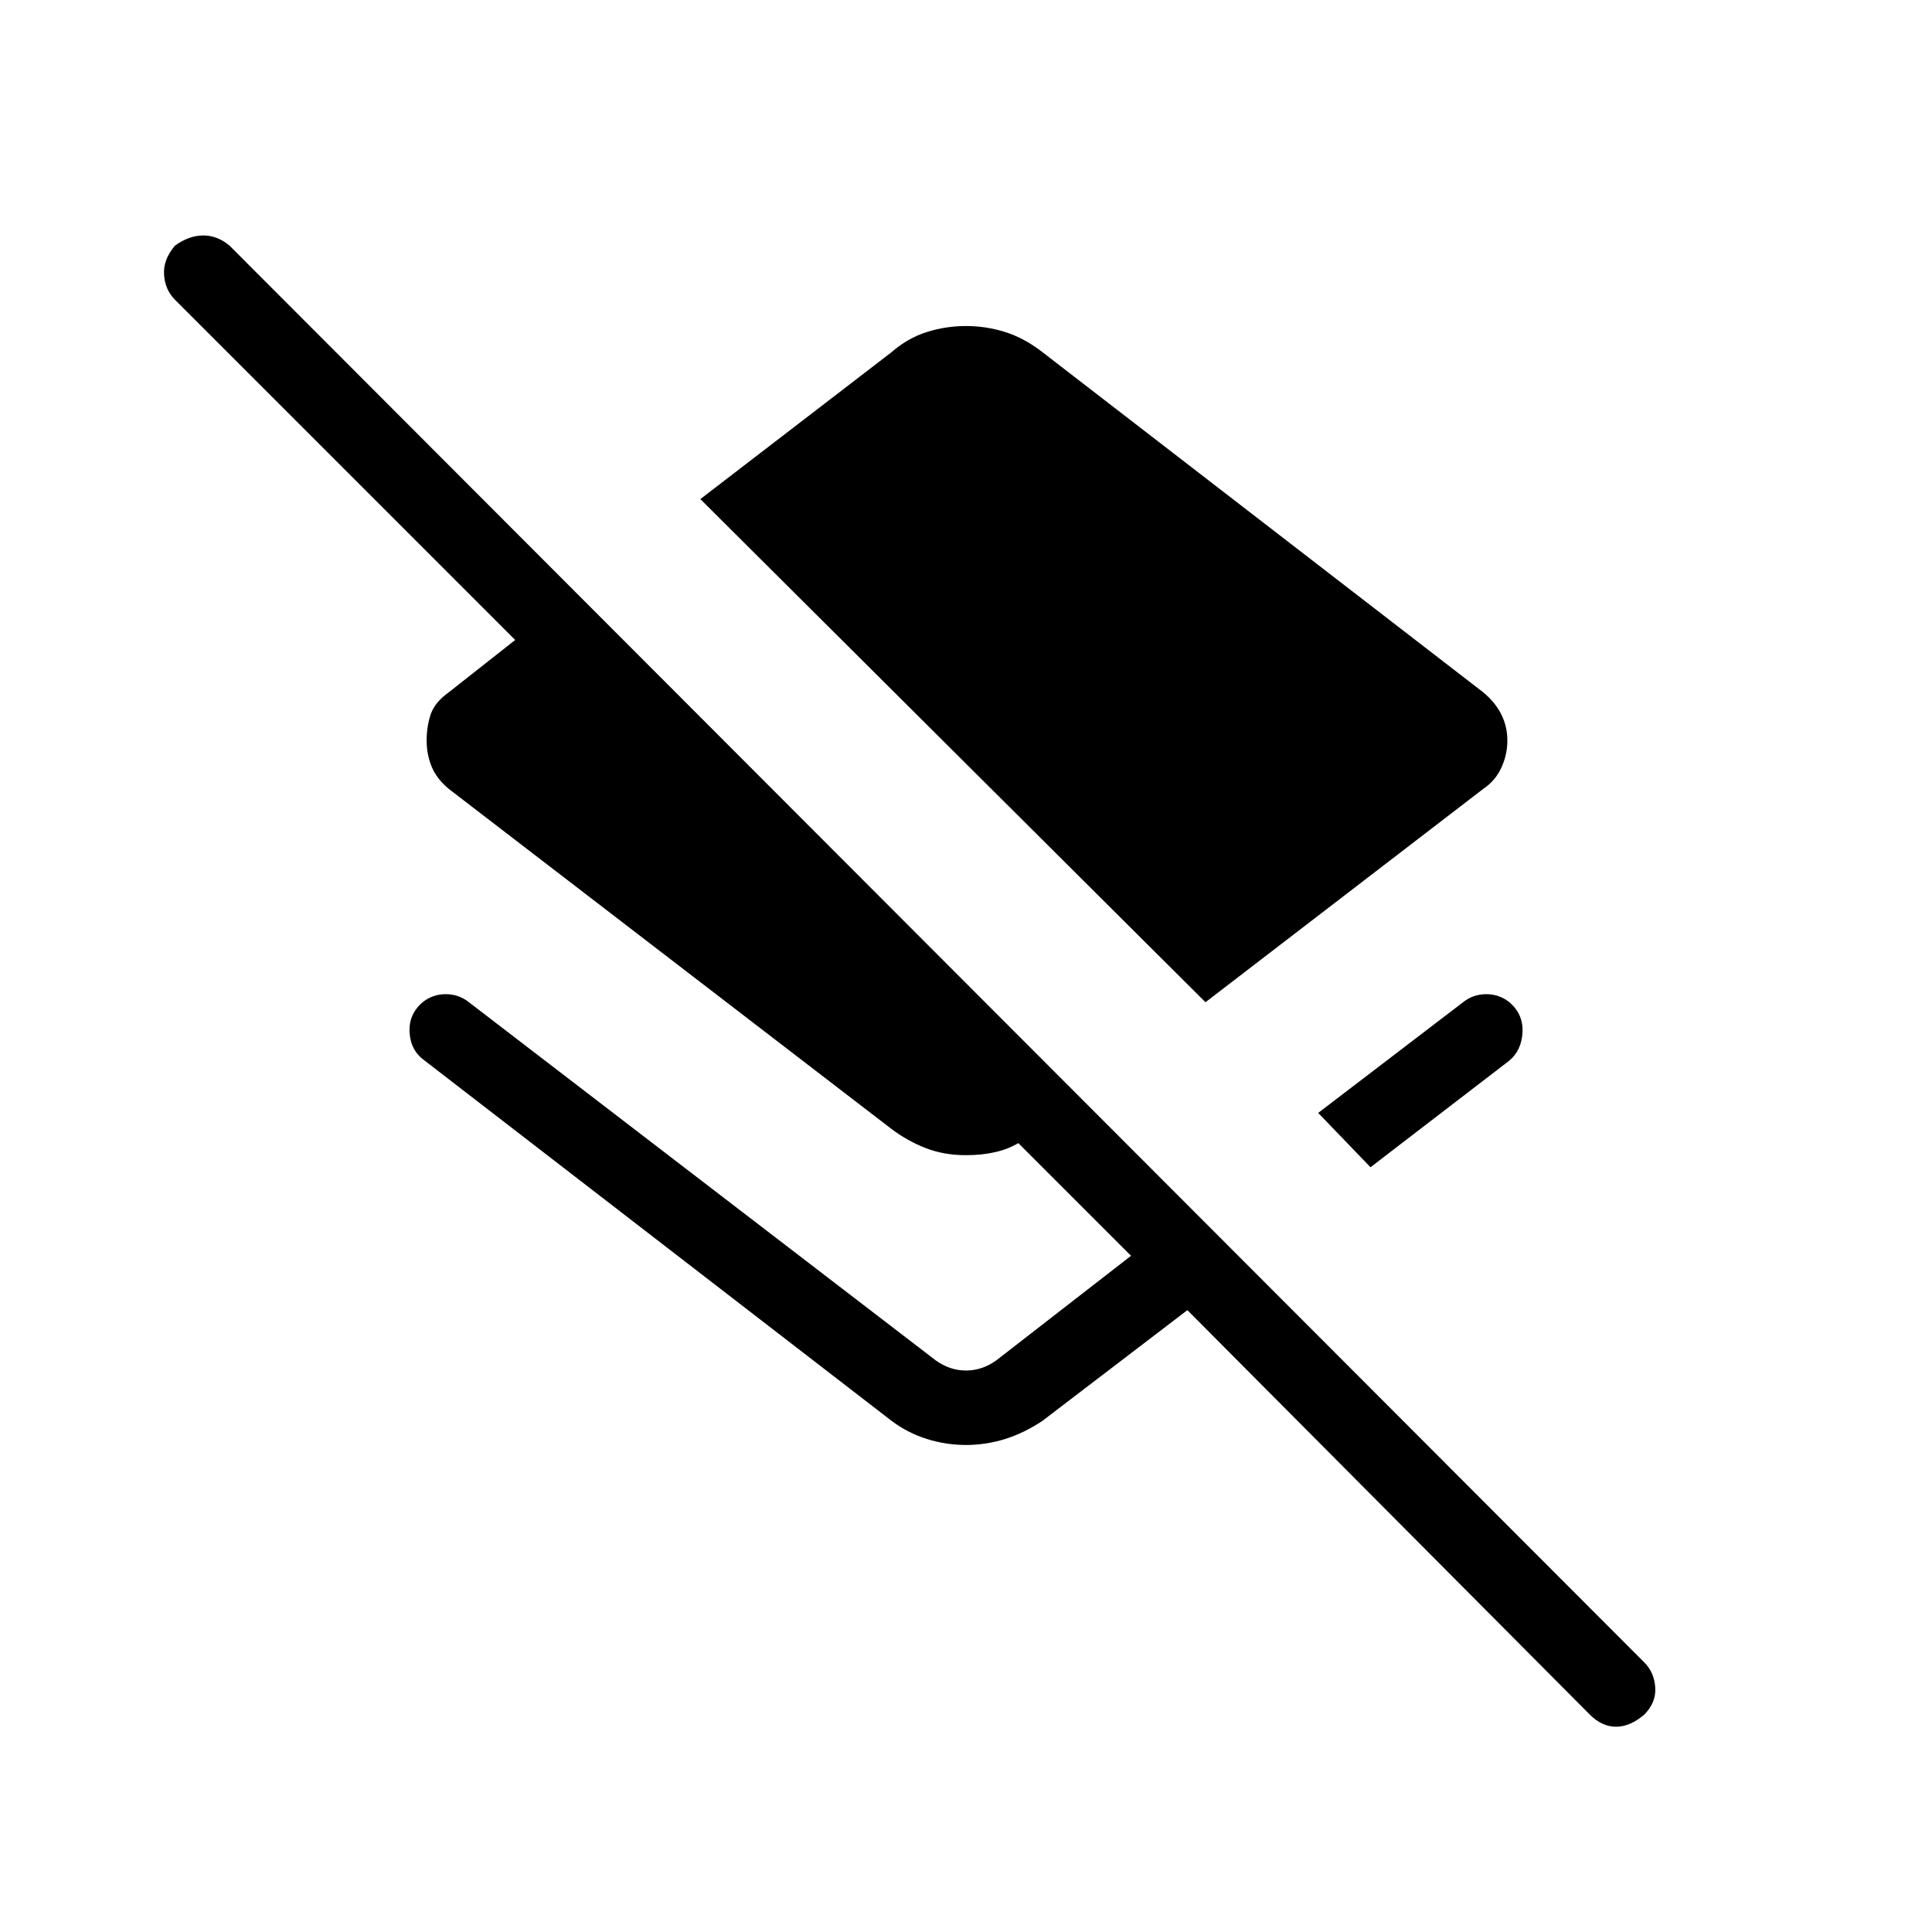 <svg xmlns="http://www.w3.org/2000/svg" height="24" width="24"><path d="M14.975 12.45 8.7 6.2l2.375-1.825q.2-.175.437-.25.238-.075.488-.075t.488.075q.237.075.462.25L18.425 8.6q.15.125.225.275.075.15.075.325 0 .175-.075.337-.075.163-.225.263Zm2.05 2.05-.65-.675 1.8-1.375q.125-.1.287-.1.163 0 .288.1.175.15.163.375-.013.225-.163.35Zm2.725 6.8-5-5.025-1.8 1.375q-.225.15-.462.225-.238.075-.488.075t-.488-.075q-.237-.075-.437-.225l-5.8-4.475q-.175-.125-.187-.35-.013-.225.162-.375.125-.1.287-.1.163 0 .288.1l5.8 4.45q.175.125.375.125t.375-.125l1.675-1.3-1.4-1.4q-.125.075-.287.112-.163.038-.363.038-.275 0-.5-.088-.225-.087-.425-.237L5.575 9.8q-.15-.125-.212-.275Q5.3 9.375 5.3 9.2q0-.175.05-.325.05-.15.225-.275l.825-.65-4.225-4.225q-.125-.125-.137-.313-.013-.187.137-.362.175-.125.35-.125t.325.125l17.575 17.6q.125.125.137.312.013.188-.137.338-.175.15-.35.15t-.325-.15Z"/></svg>